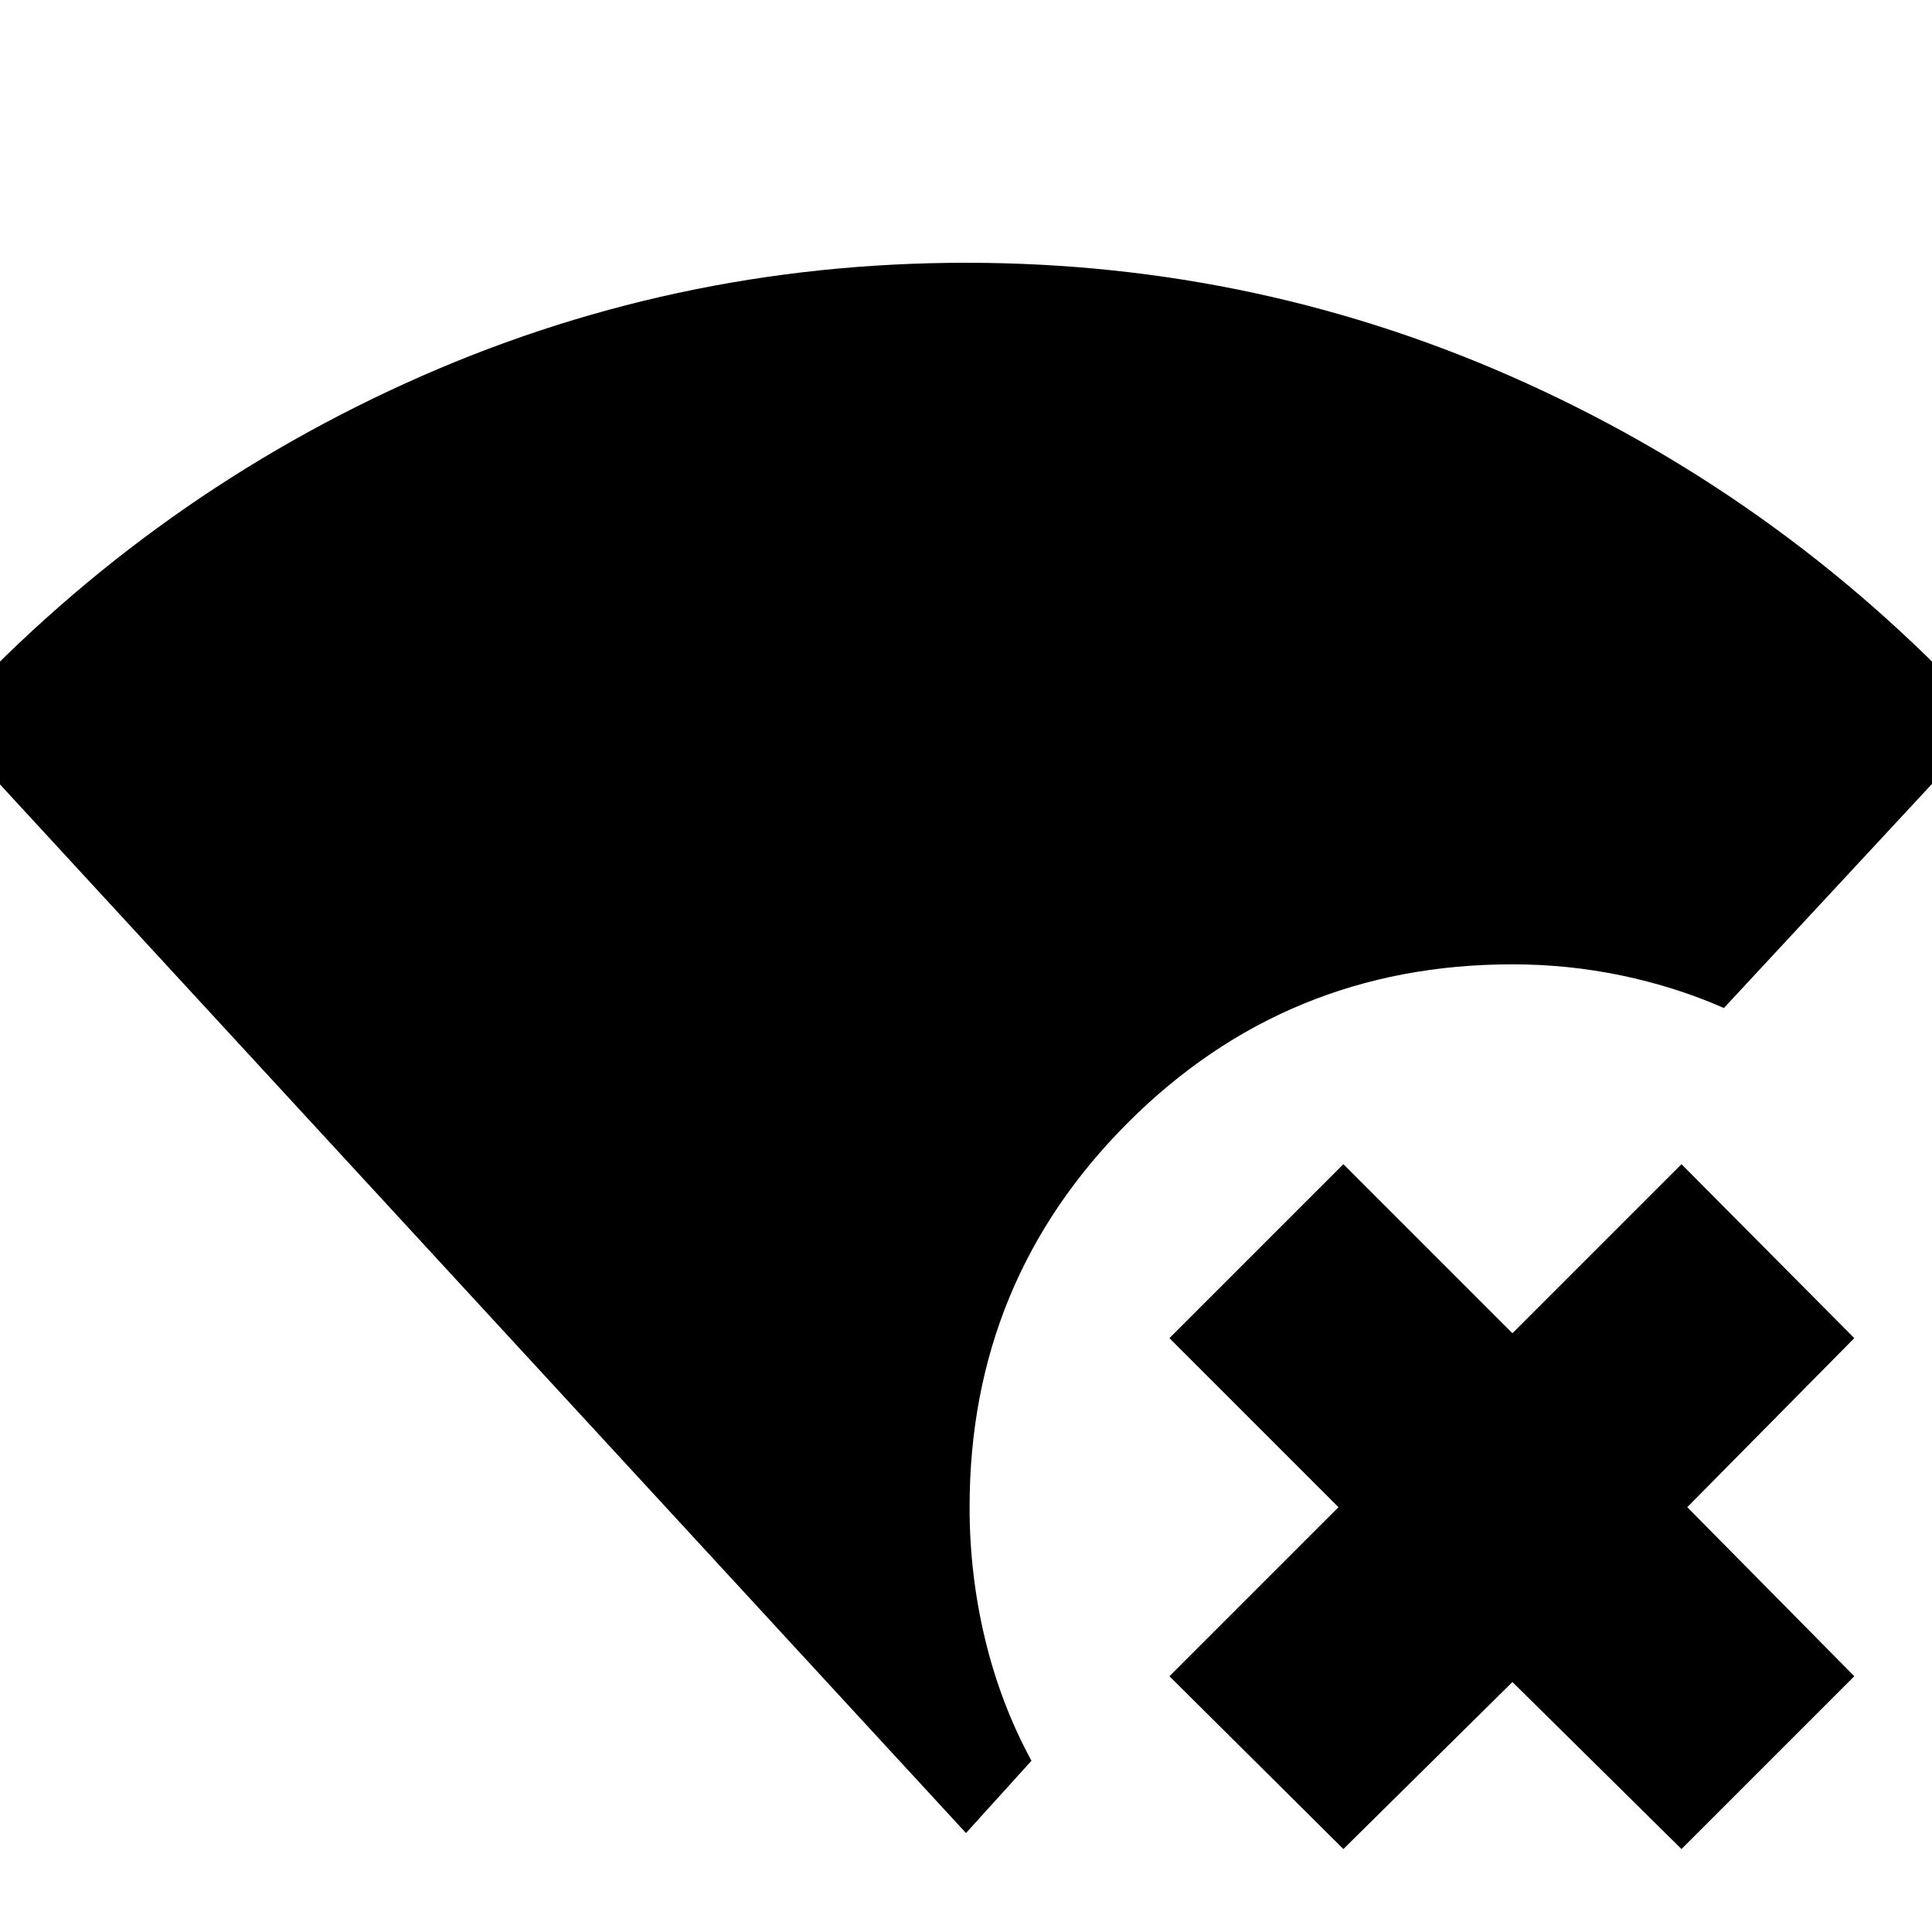 <svg xmlns="http://www.w3.org/2000/svg" height="24" viewBox="0 -960 960 960" width="24"><path d="M480-49.17-28.74-601.43Q69.68-709.6 201.43-769.52 333.19-829.43 480-829.43t278.57 59.91q131.75 59.92 230.17 168.09l-132.13 142.3q-24.13-10.57-50.76-16.13-26.63-5.57-54.33-5.57-112.43 0-191.08 78.68-78.66 78.67-78.66 191.06 0 33.64 7.75 65.78t22.99 60.22L480-49.17Zm187.52 7.95-86.43-85.87 84-84-84-84 86.43-86.43 84 84 84-84 85.87 86.43-83 84 83 84-85.87 85.87-84-83-84 83Z"/></svg>